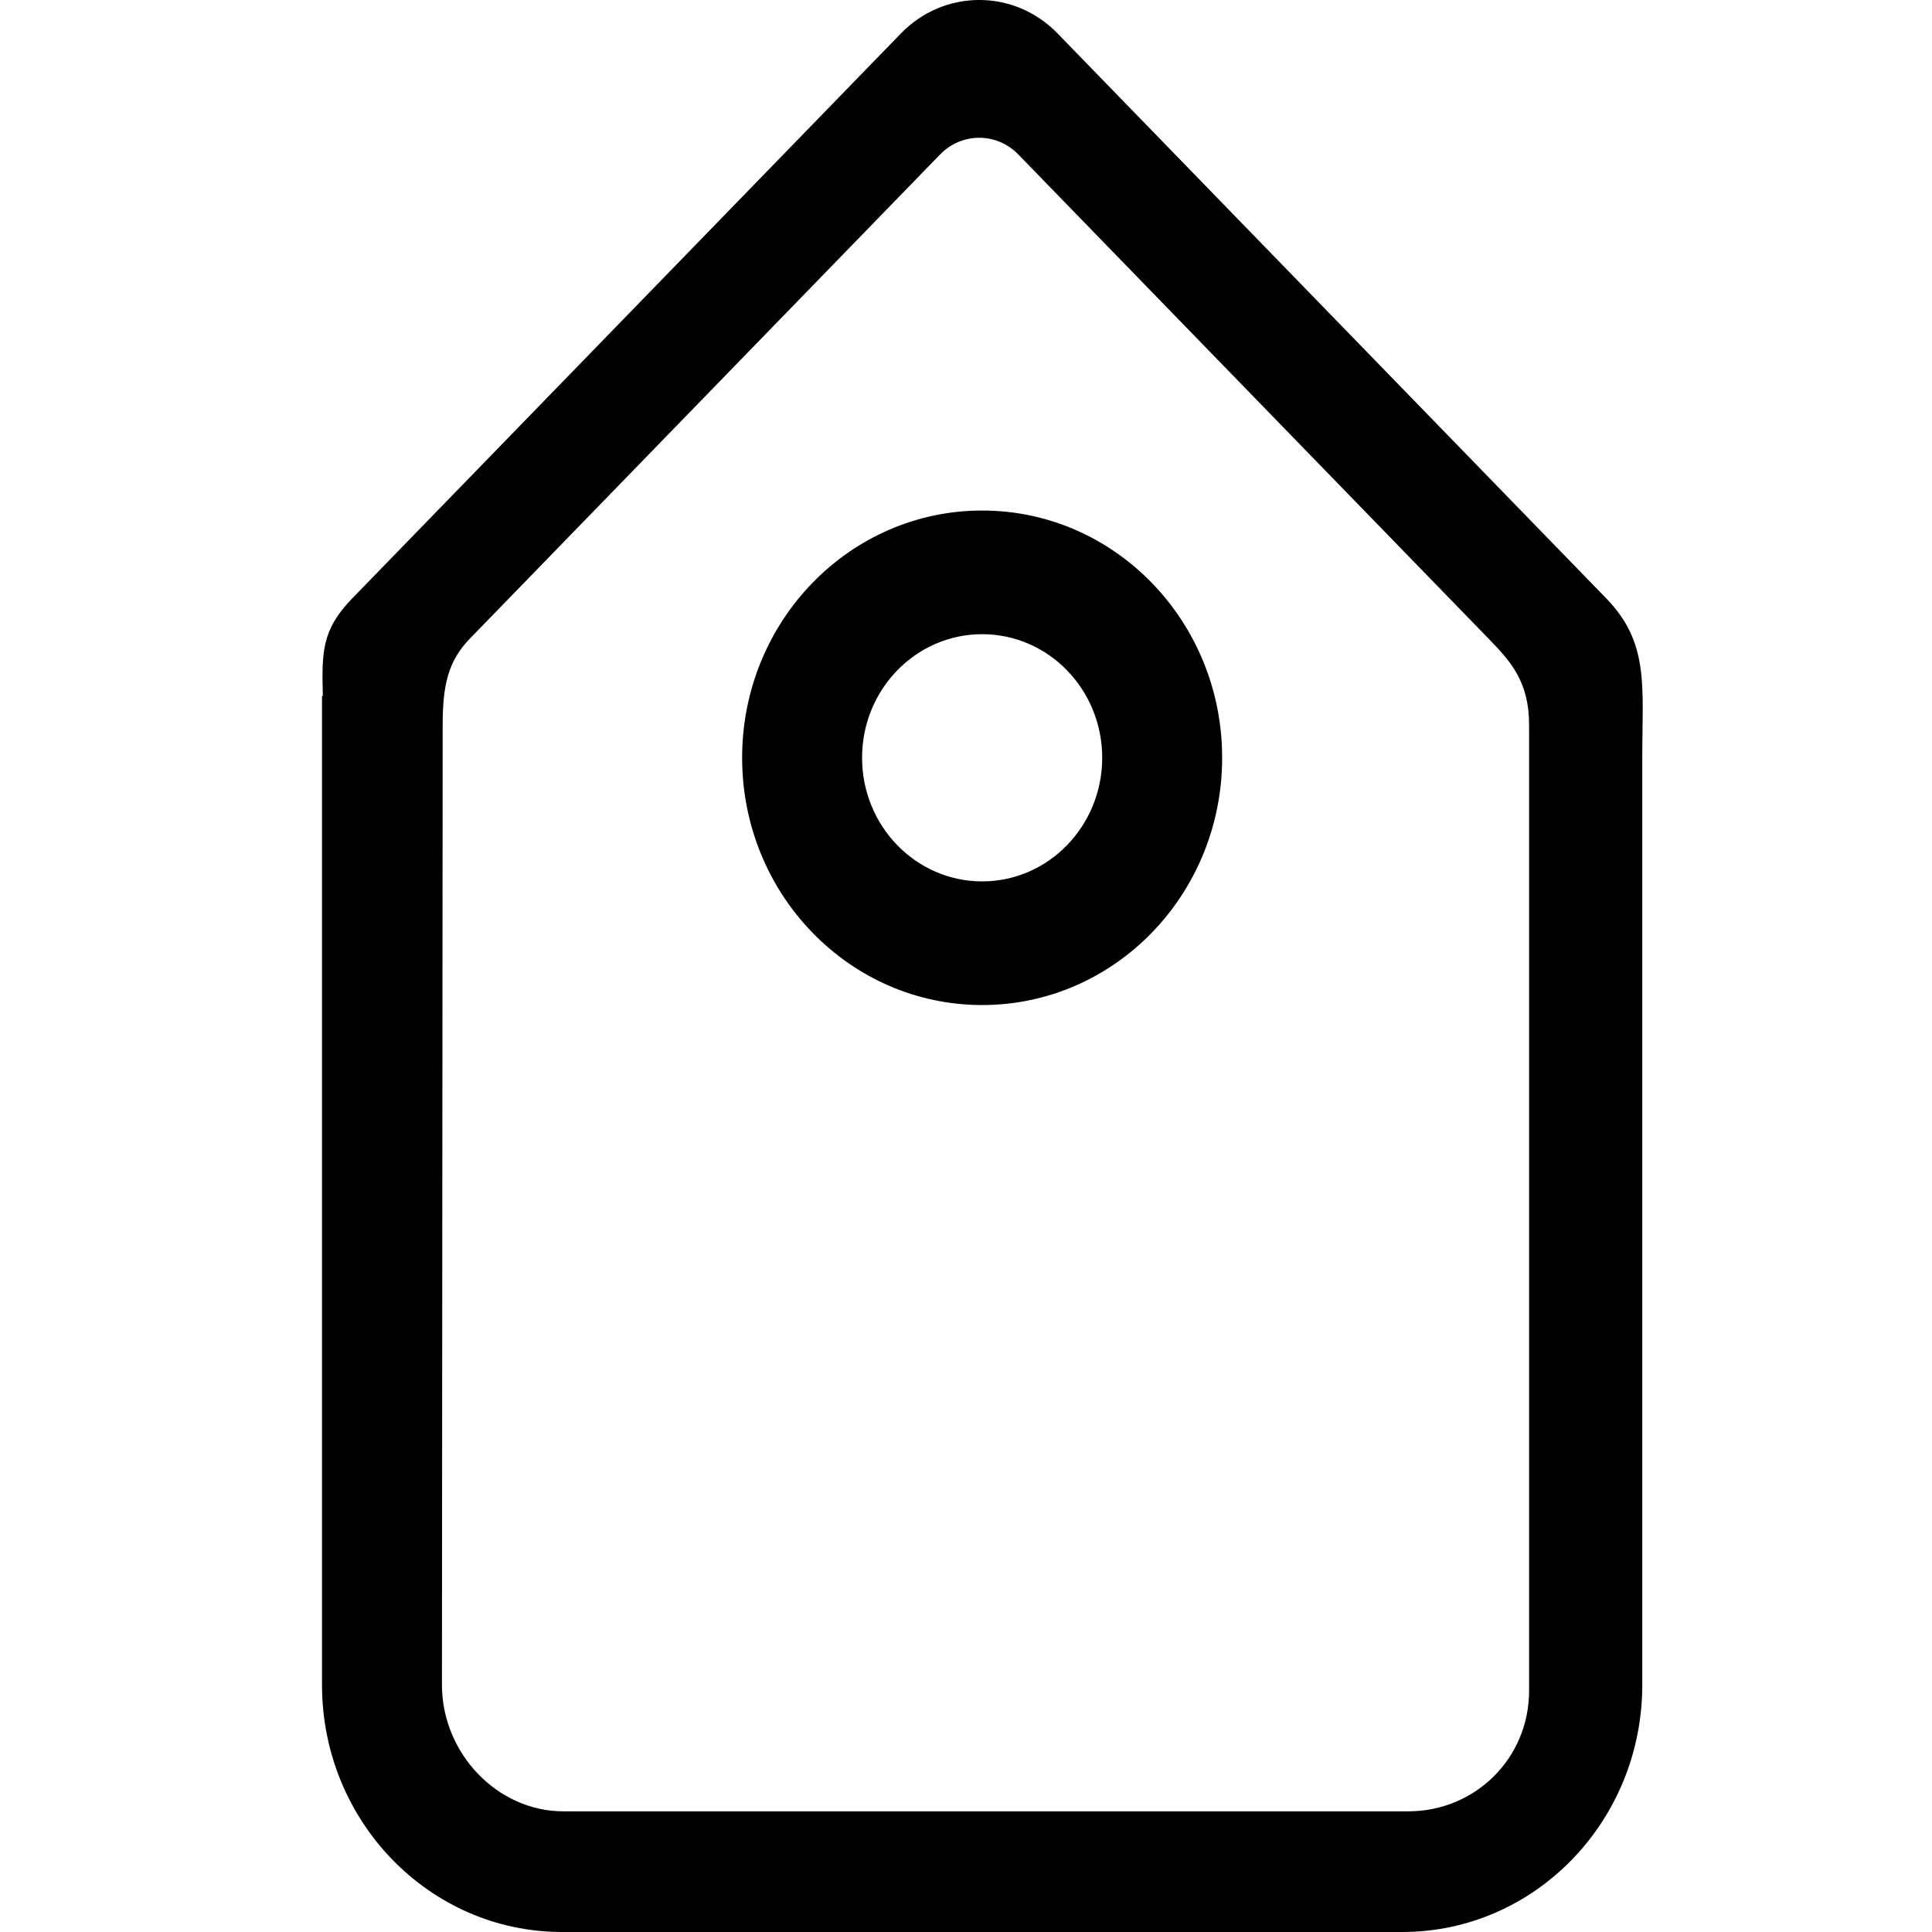 <?xml version="1.0" encoding="UTF-8"?>
<svg width="24px" height="24px" viewBox="0 0 24 24" version="1.1" xmlns="http://www.w3.org/2000/svg" xmlns:xlink="http://www.w3.org/1999/xlink">
    <!-- Generator: Sketch 51.3 (57544) - http://www.bohemiancoding.com/sketch -->
    <title>0: Icons / Dark / Tag</title>
    <desc>Created with Sketch.</desc>
    <defs></defs>
    <g id="0:-Icons-/-Dark-/-Tag" stroke="none" stroke-width="1" fill="none" fill-rule="evenodd">
        <path d="M12.201,10.949 C11.377,10.949 10.709,10.261 10.709,9.413 C10.709,8.565 11.377,7.878 12.201,7.878 C13.024,7.878 13.692,8.565 13.692,9.413 C13.692,10.261 13.024,10.949 12.201,10.949 L12.201,10.949 Z M12.201,6.342 C10.553,6.342 9.219,7.717 9.219,9.413 C9.219,11.11 10.553,12.485 12.201,12.485 C13.848,12.485 15.182,11.11 15.182,9.413 C15.182,7.717 13.848,6.342 12.201,6.342 L12.201,6.342 Z M18.995,21.001 C18.995,21.849 18.319,22.501 17.495,22.501 L6.999,22.501 C6.175,22.501 5.49,21.777 5.49,20.929 L5.499,9.005 C5.499,8.513 5.567,8.212 5.835,7.935 L11.677,1.92 C11.946,1.642 12.383,1.642 12.651,1.92 L18.493,7.935 C18.762,8.212 18.995,8.464 18.995,9.005 L18.995,21.001 L18.995,21.001 Z M19.954,7.434 L13.138,0.416 C12.6,-0.139 11.729,-0.139 11.191,0.416 L4.375,7.434 C3.989,7.831 3.999,8.113 4.01,8.646 L4,8.646 L4,20.929 C4,22.625 5.335,24 6.982,24 L17.419,24 C19.066,24 20.401,22.625 20.401,20.929 L20.401,9.413 C20.401,8.523 20.491,7.988 19.954,7.434 L19.954,7.434 Z" id="Fill-88" fill="#000000"></path>
    </g>
</svg>
